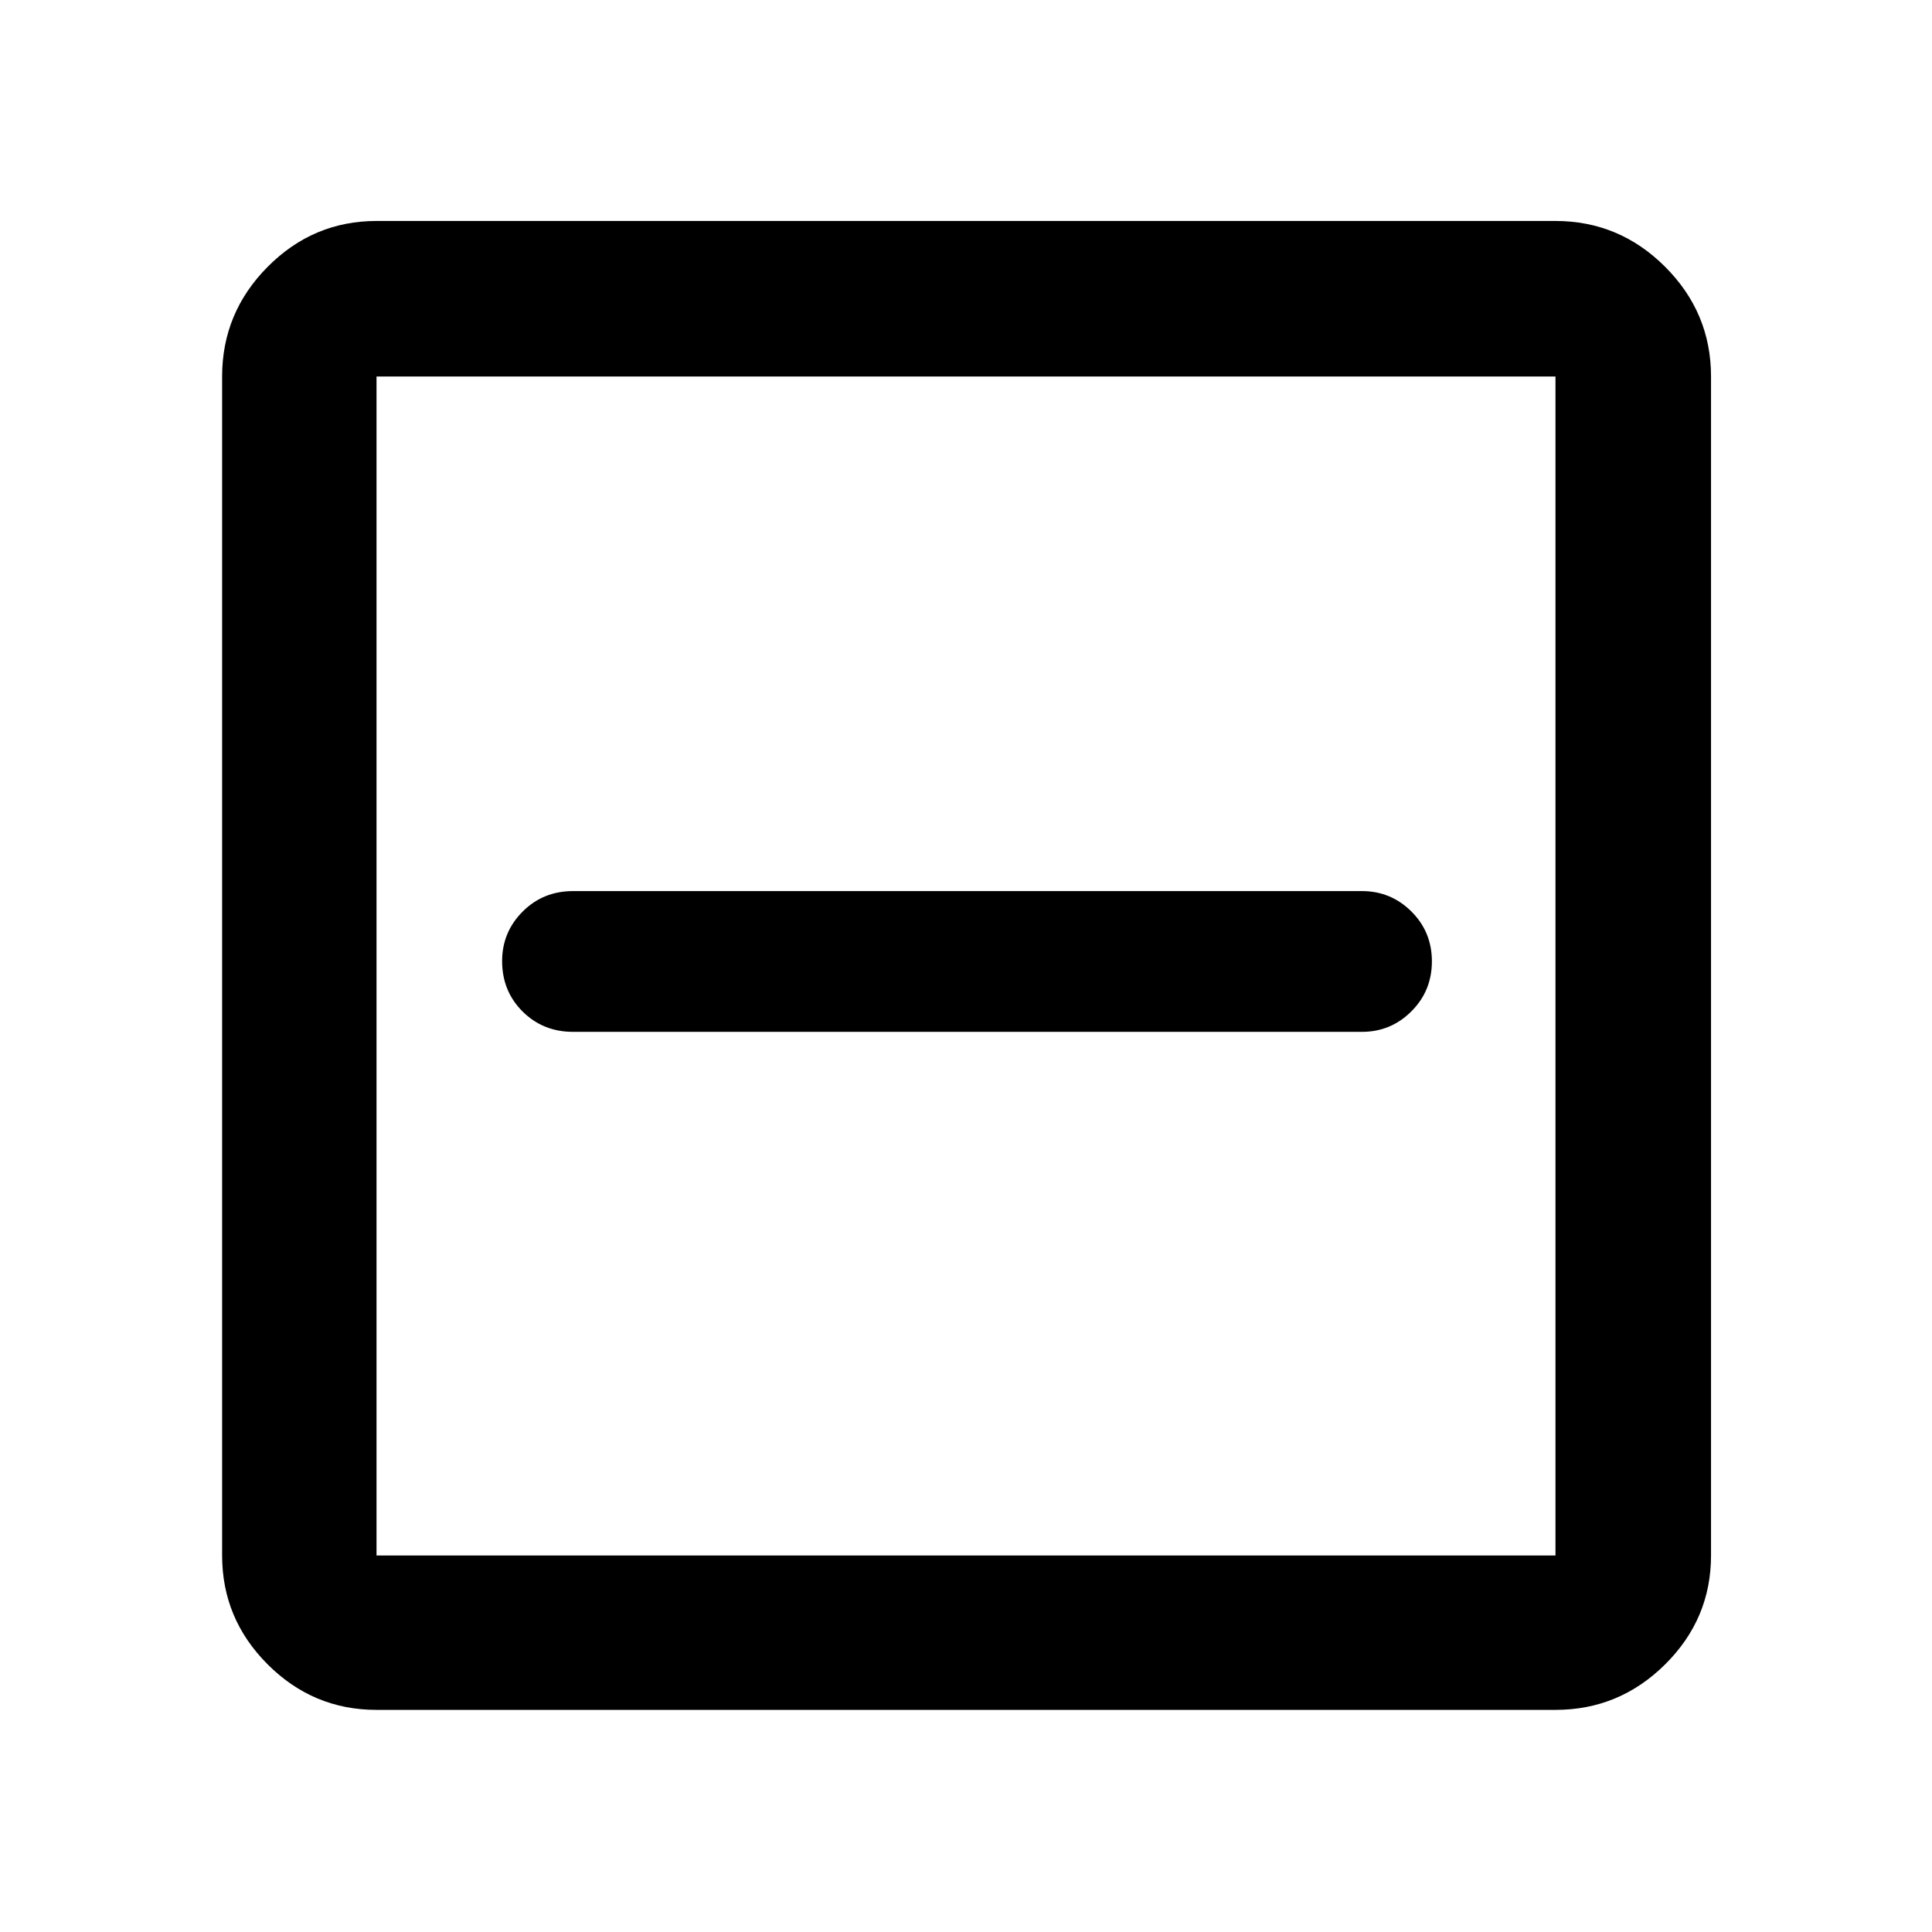 <svg xmlns="http://www.w3.org/2000/svg" height="48" viewBox="0 -960 960 960" width="48"><path d="M284.72-447.28h392.06q14.32 0 24.52-10.18t10.2-24.85q0-14.66-10.2-24.79-10.2-10.12-24.52-10.12H284.72q-14.89 0-25.06 10.22-10.16 10.21-10.16 24.56 0 14.91 10.16 25.04 10.17 10.12 25.06 10.12Zm-97.63 336.91q-31.48 0-54.1-22.62t-22.62-54.1v-585.82q0-31.71 22.62-54.5t54.1-22.79h585.82q31.71 0 54.5 22.79t22.79 54.5v585.82q0 31.48-22.79 54.1t-54.5 22.62H187.09Zm0-76.72h585.82v-585.82H187.09v585.82Zm0-585.82v585.82-585.82Z"/></svg>